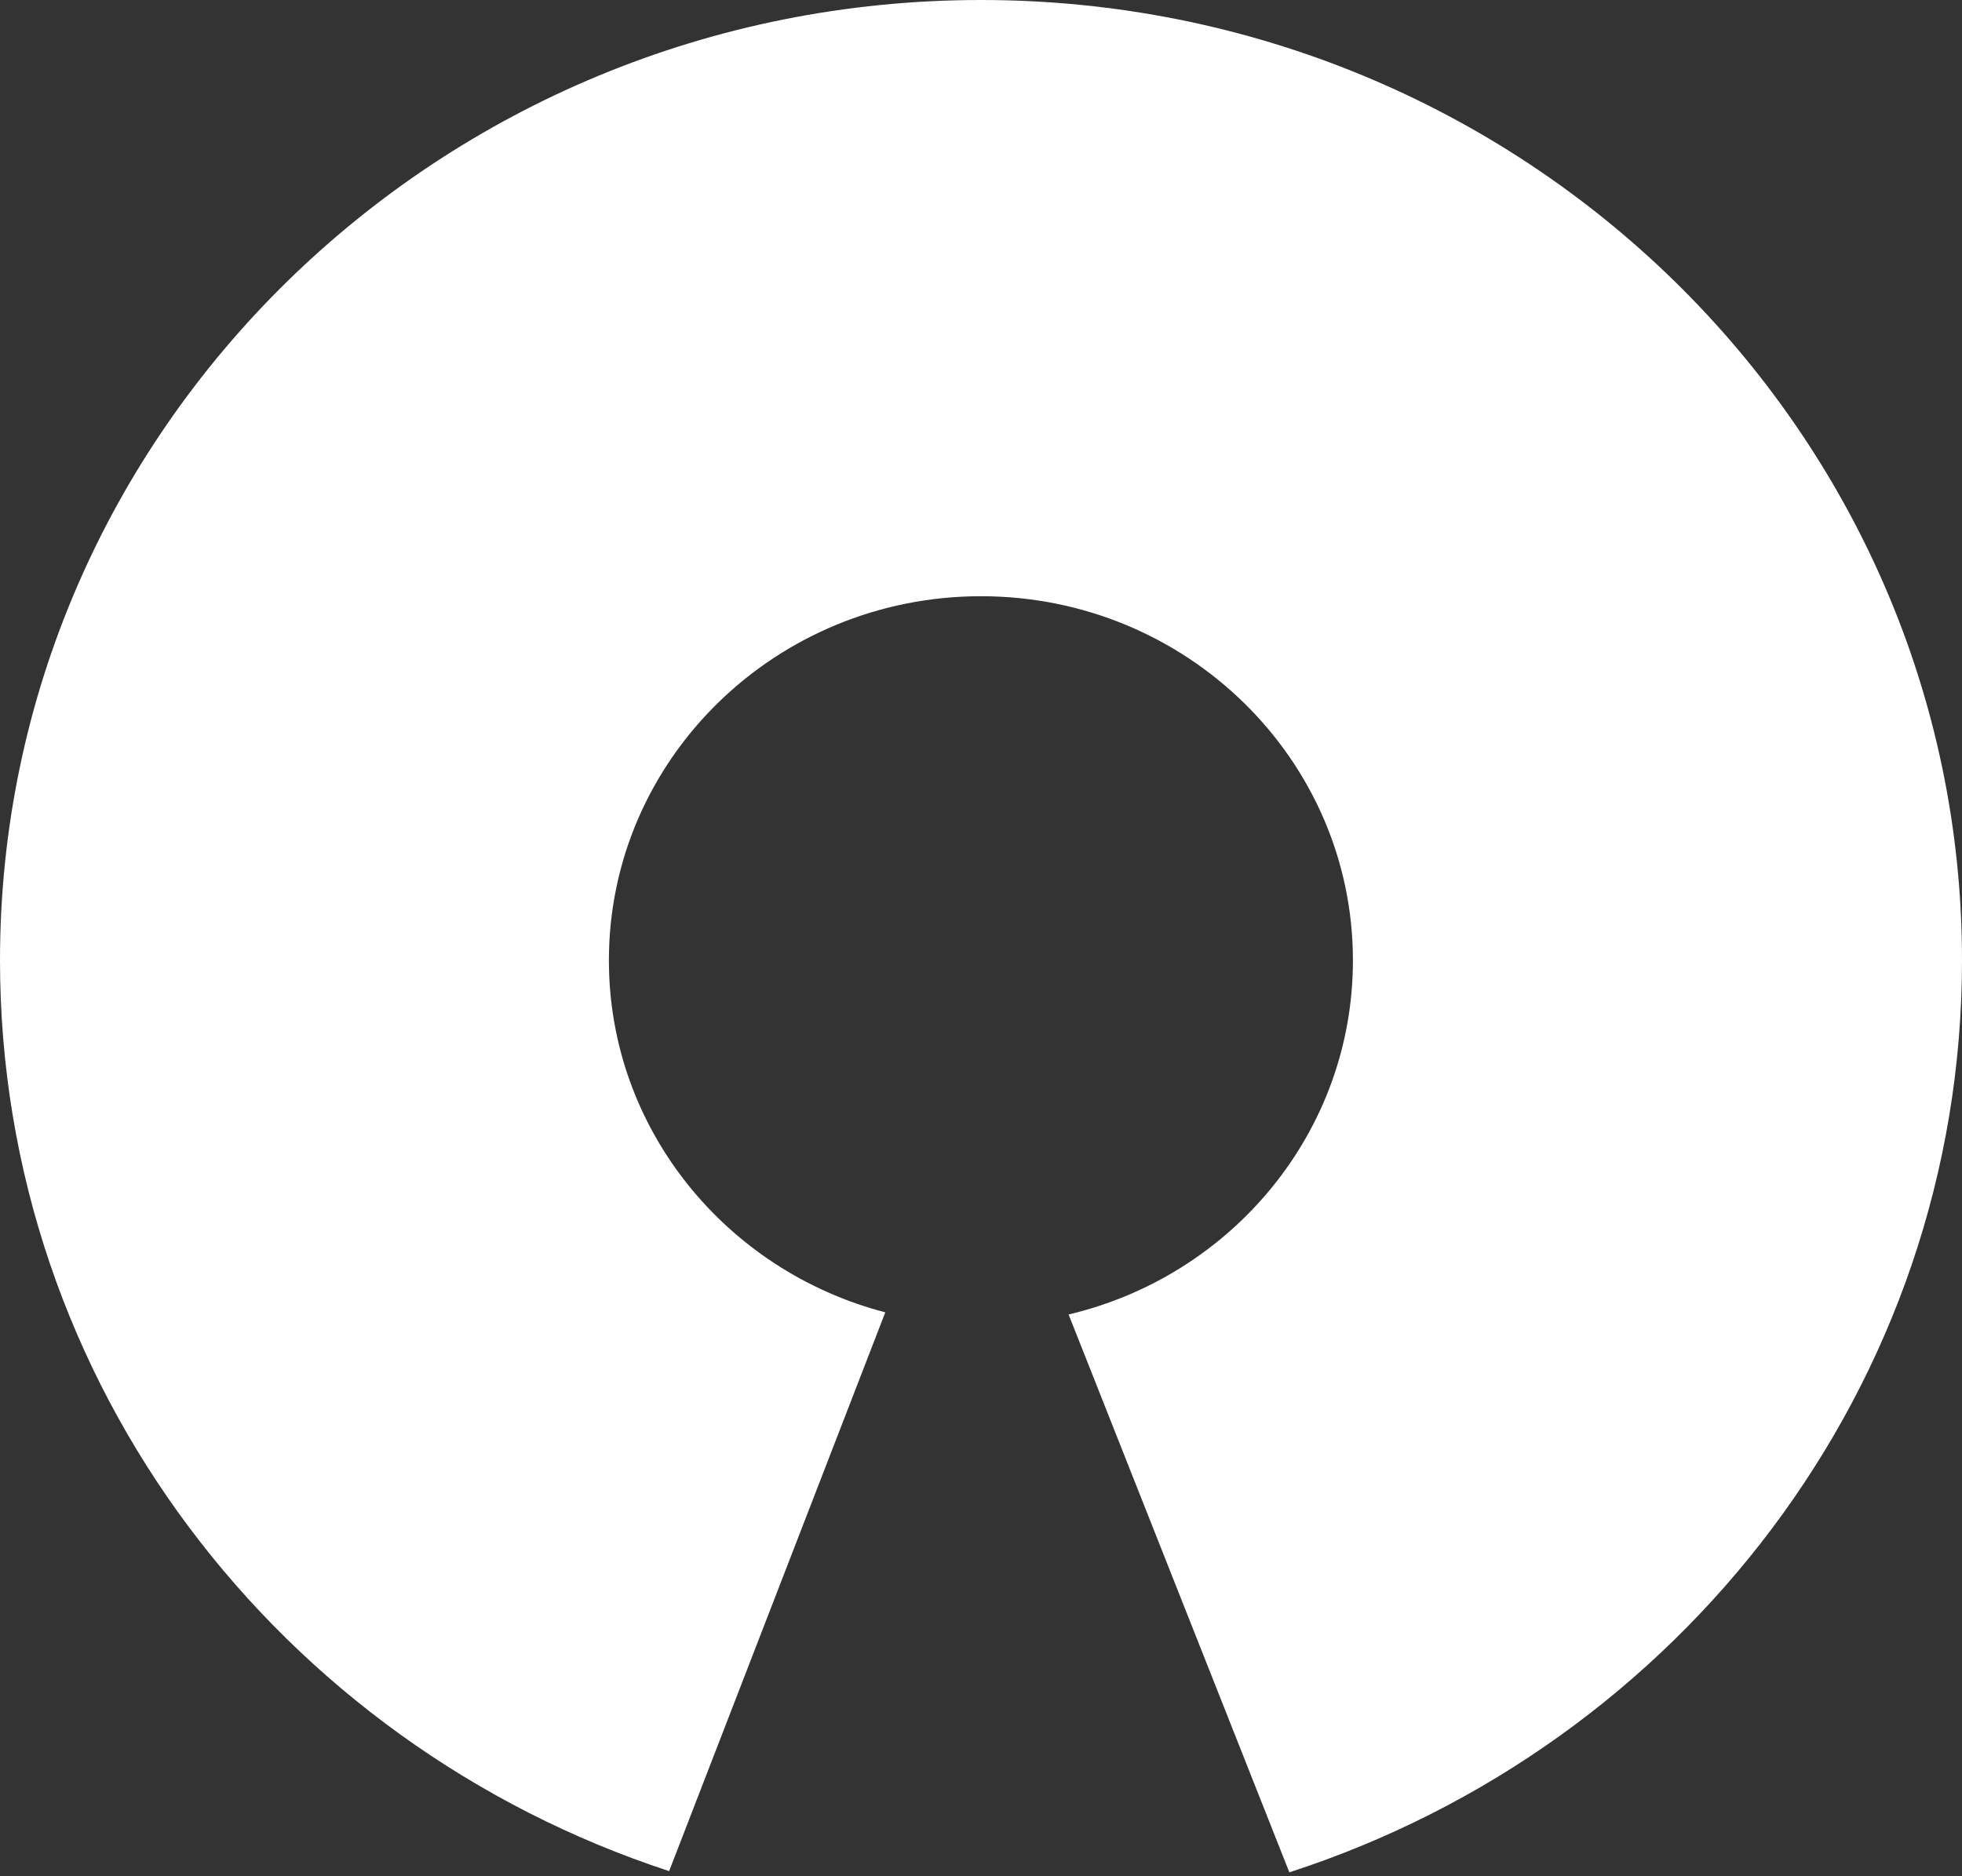 <svg width="23" height="22" viewBox="0 0 23 22" xmlns="http://www.w3.org/2000/svg"><rect x="0" y="0" width="23" height="22" fill="#333333" stroke="none"/><title>logo-open-source</title><desc>Created with Sketch.</desc><g id="Page-1" fill="none" fill-rule="evenodd"><g fill="#fff"><g><g><path d="M15.115 21.954C19.695 20.47 23 16.244 23 11.26 23 5.043 17.85 0 11.5 0S0 5.042 0 11.26c0 4.97 3.285 9.185 7.844 10.68l2.534-6.552c-1.865-.485-3.24-2.15-3.24-4.127 0-2.357 1.954-4.27 4.362-4.27 2.408 0 4.36 1.913 4.36 4.27 0 2.013-1.42 3.7-3.333 4.152l2.588 6.542z"/></g></g></g></g></svg>